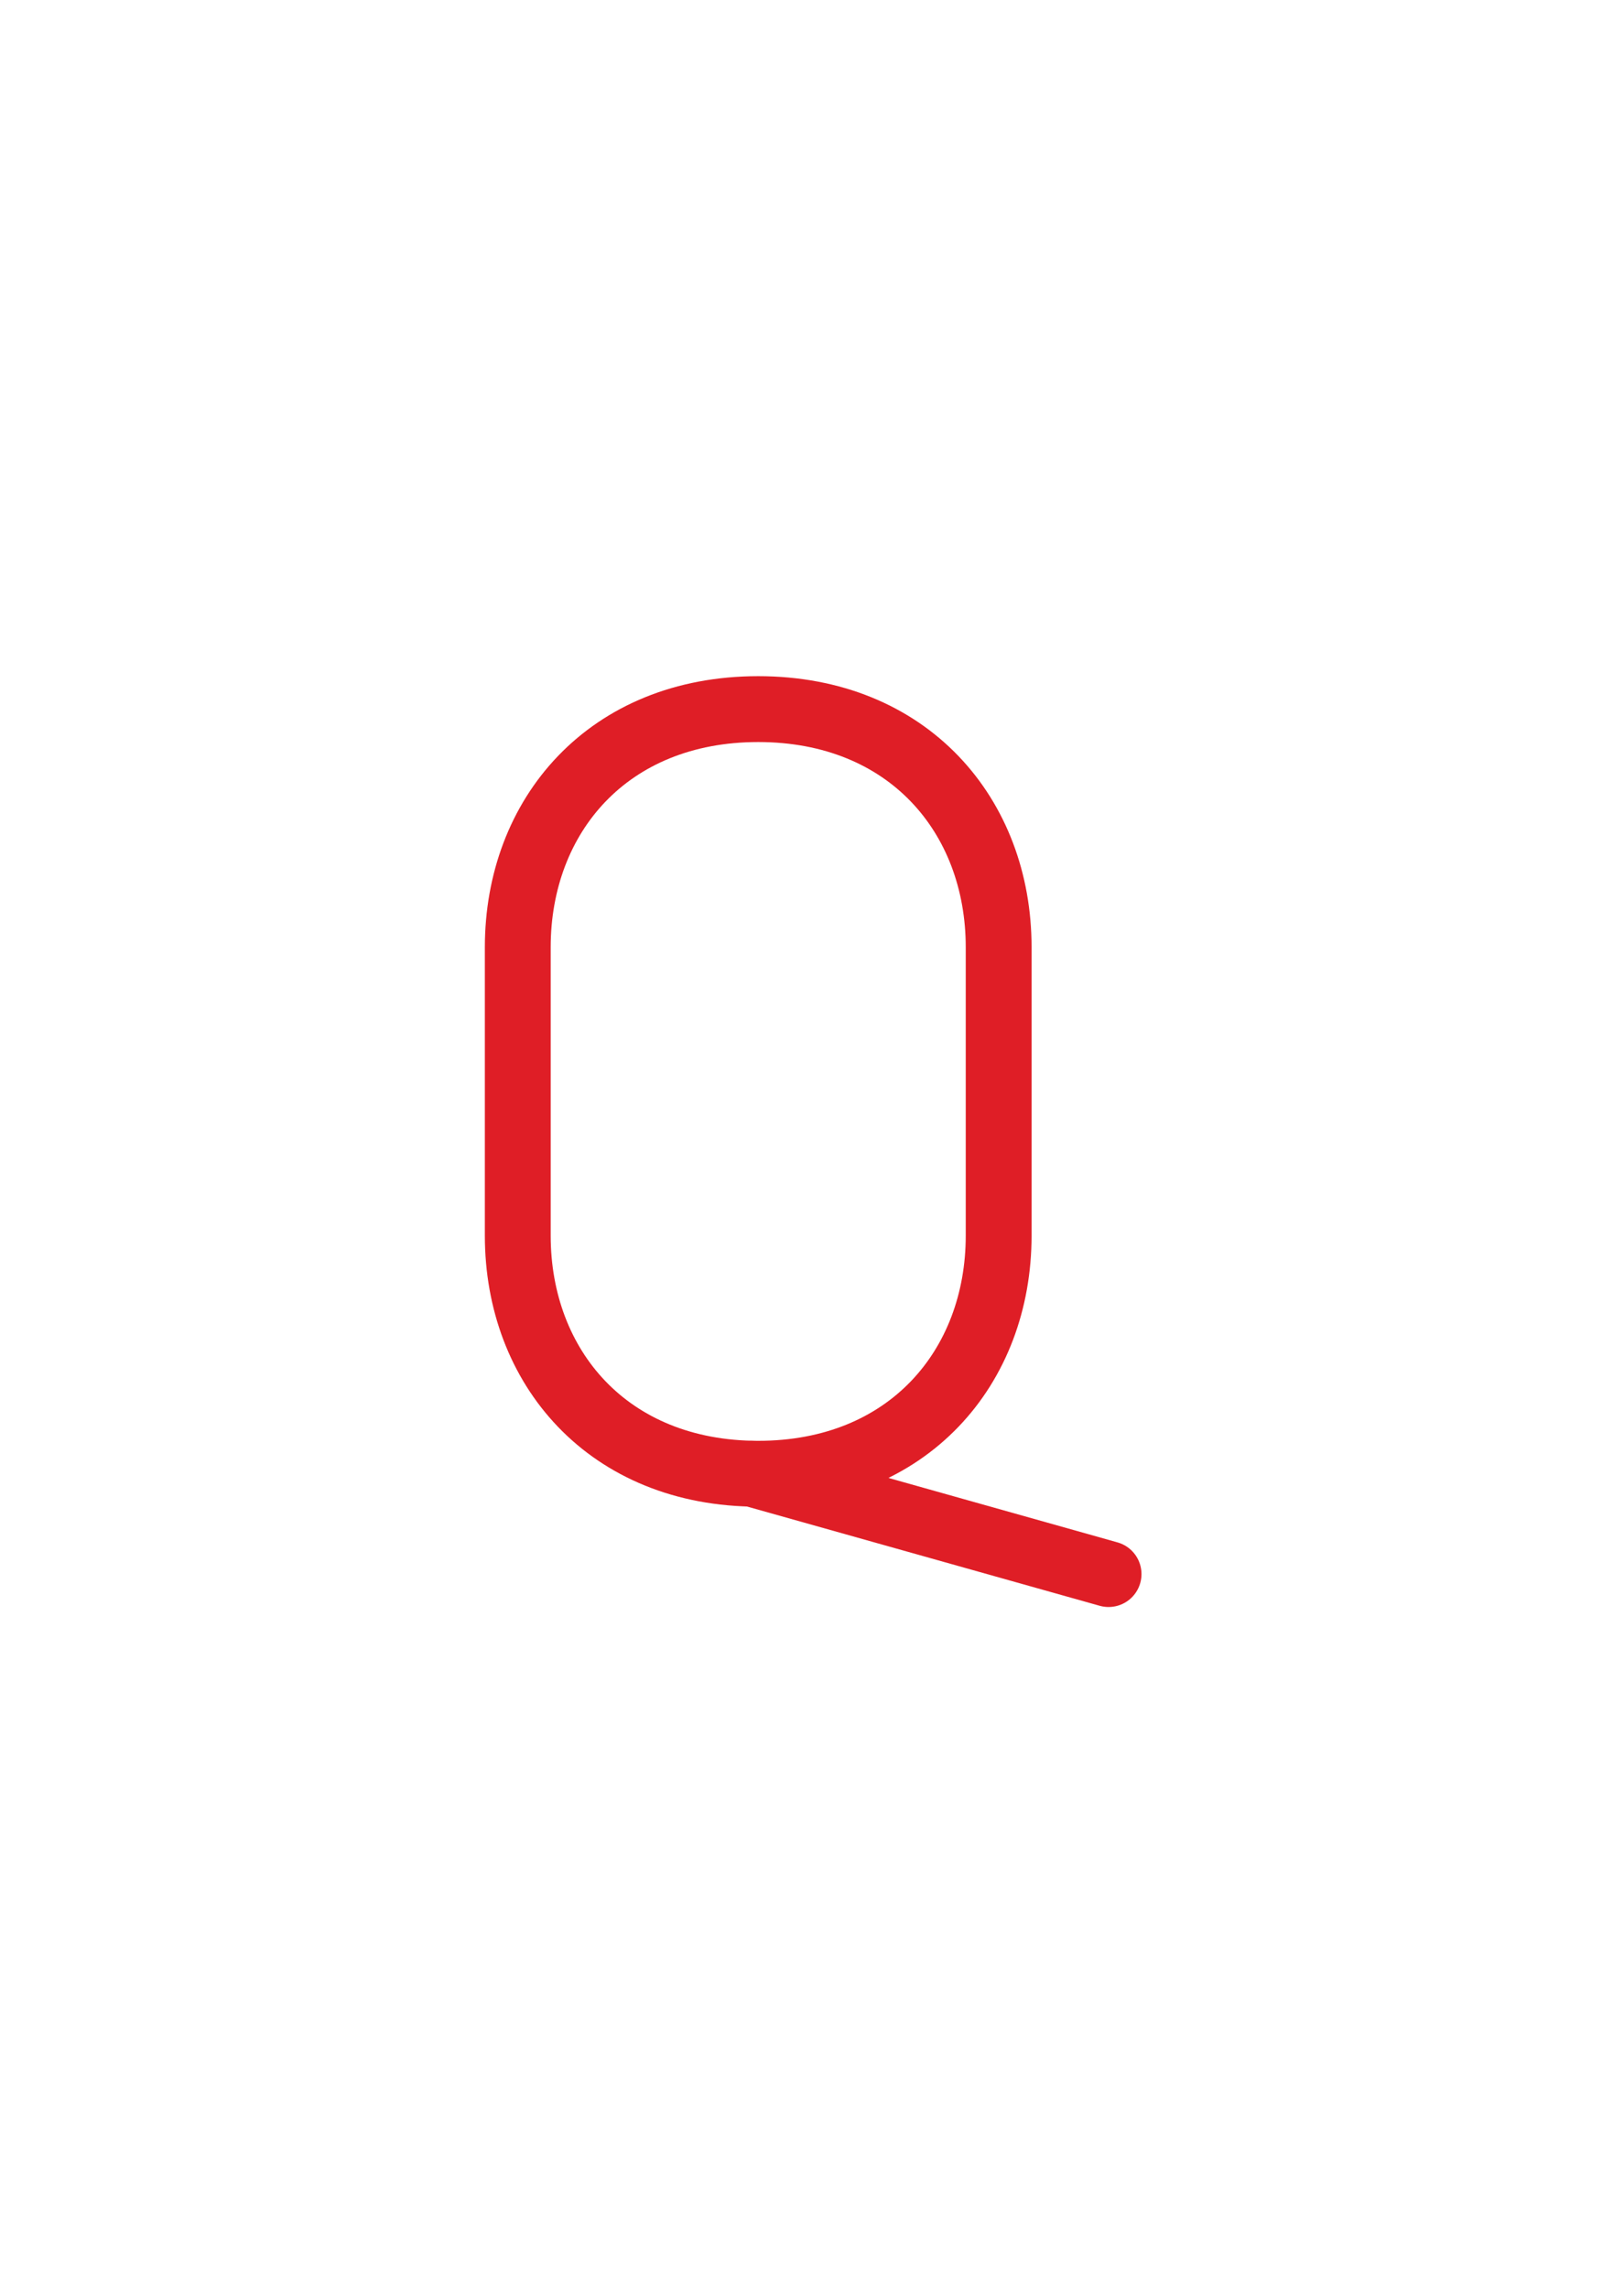 <?xml version="1.0" encoding="utf-8"?>
<!-- Generator: Adobe Illustrator 16.0.0, SVG Export Plug-In . SVG Version: 6.00 Build 0)  -->
<!DOCTYPE svg PUBLIC "-//W3C//DTD SVG 1.1//EN" "http://www.w3.org/Graphics/SVG/1.1/DTD/svg11.dtd">
<svg version="1.1" id="Layer_1" xmlns="http://www.w3.org/2000/svg" xmlns:xlink="http://www.w3.org/1999/xlink" x="0px" y="0px"
	 width="222.021px" height="312.809px" viewBox="0 0 222.021 312.809" enable-background="new 0 0 222.021 312.809"
	 xml:space="preserve">
<line fill="none" stroke="#DF1E26" stroke-width="9" stroke-linecap="round" stroke-linejoin="round" stroke-miterlimit="10" x1="102.783" y1="201.373" x2="151.555" y2="215.092"/>
<path fill="none" stroke="#DF1E26" stroke-width="9" stroke-linecap="round" stroke-linejoin="round" stroke-miterlimit="10" d="
	M136.529,129.433c0-17.971-12.363-32.536-32.871-32.536c-20.514,0-32.873,14.565-32.873,32.536v39.415
	c0,17.97,12.359,32.535,32.873,32.535c20.508,0,32.871-14.565,32.871-32.535V129.433z"/>
</svg>
